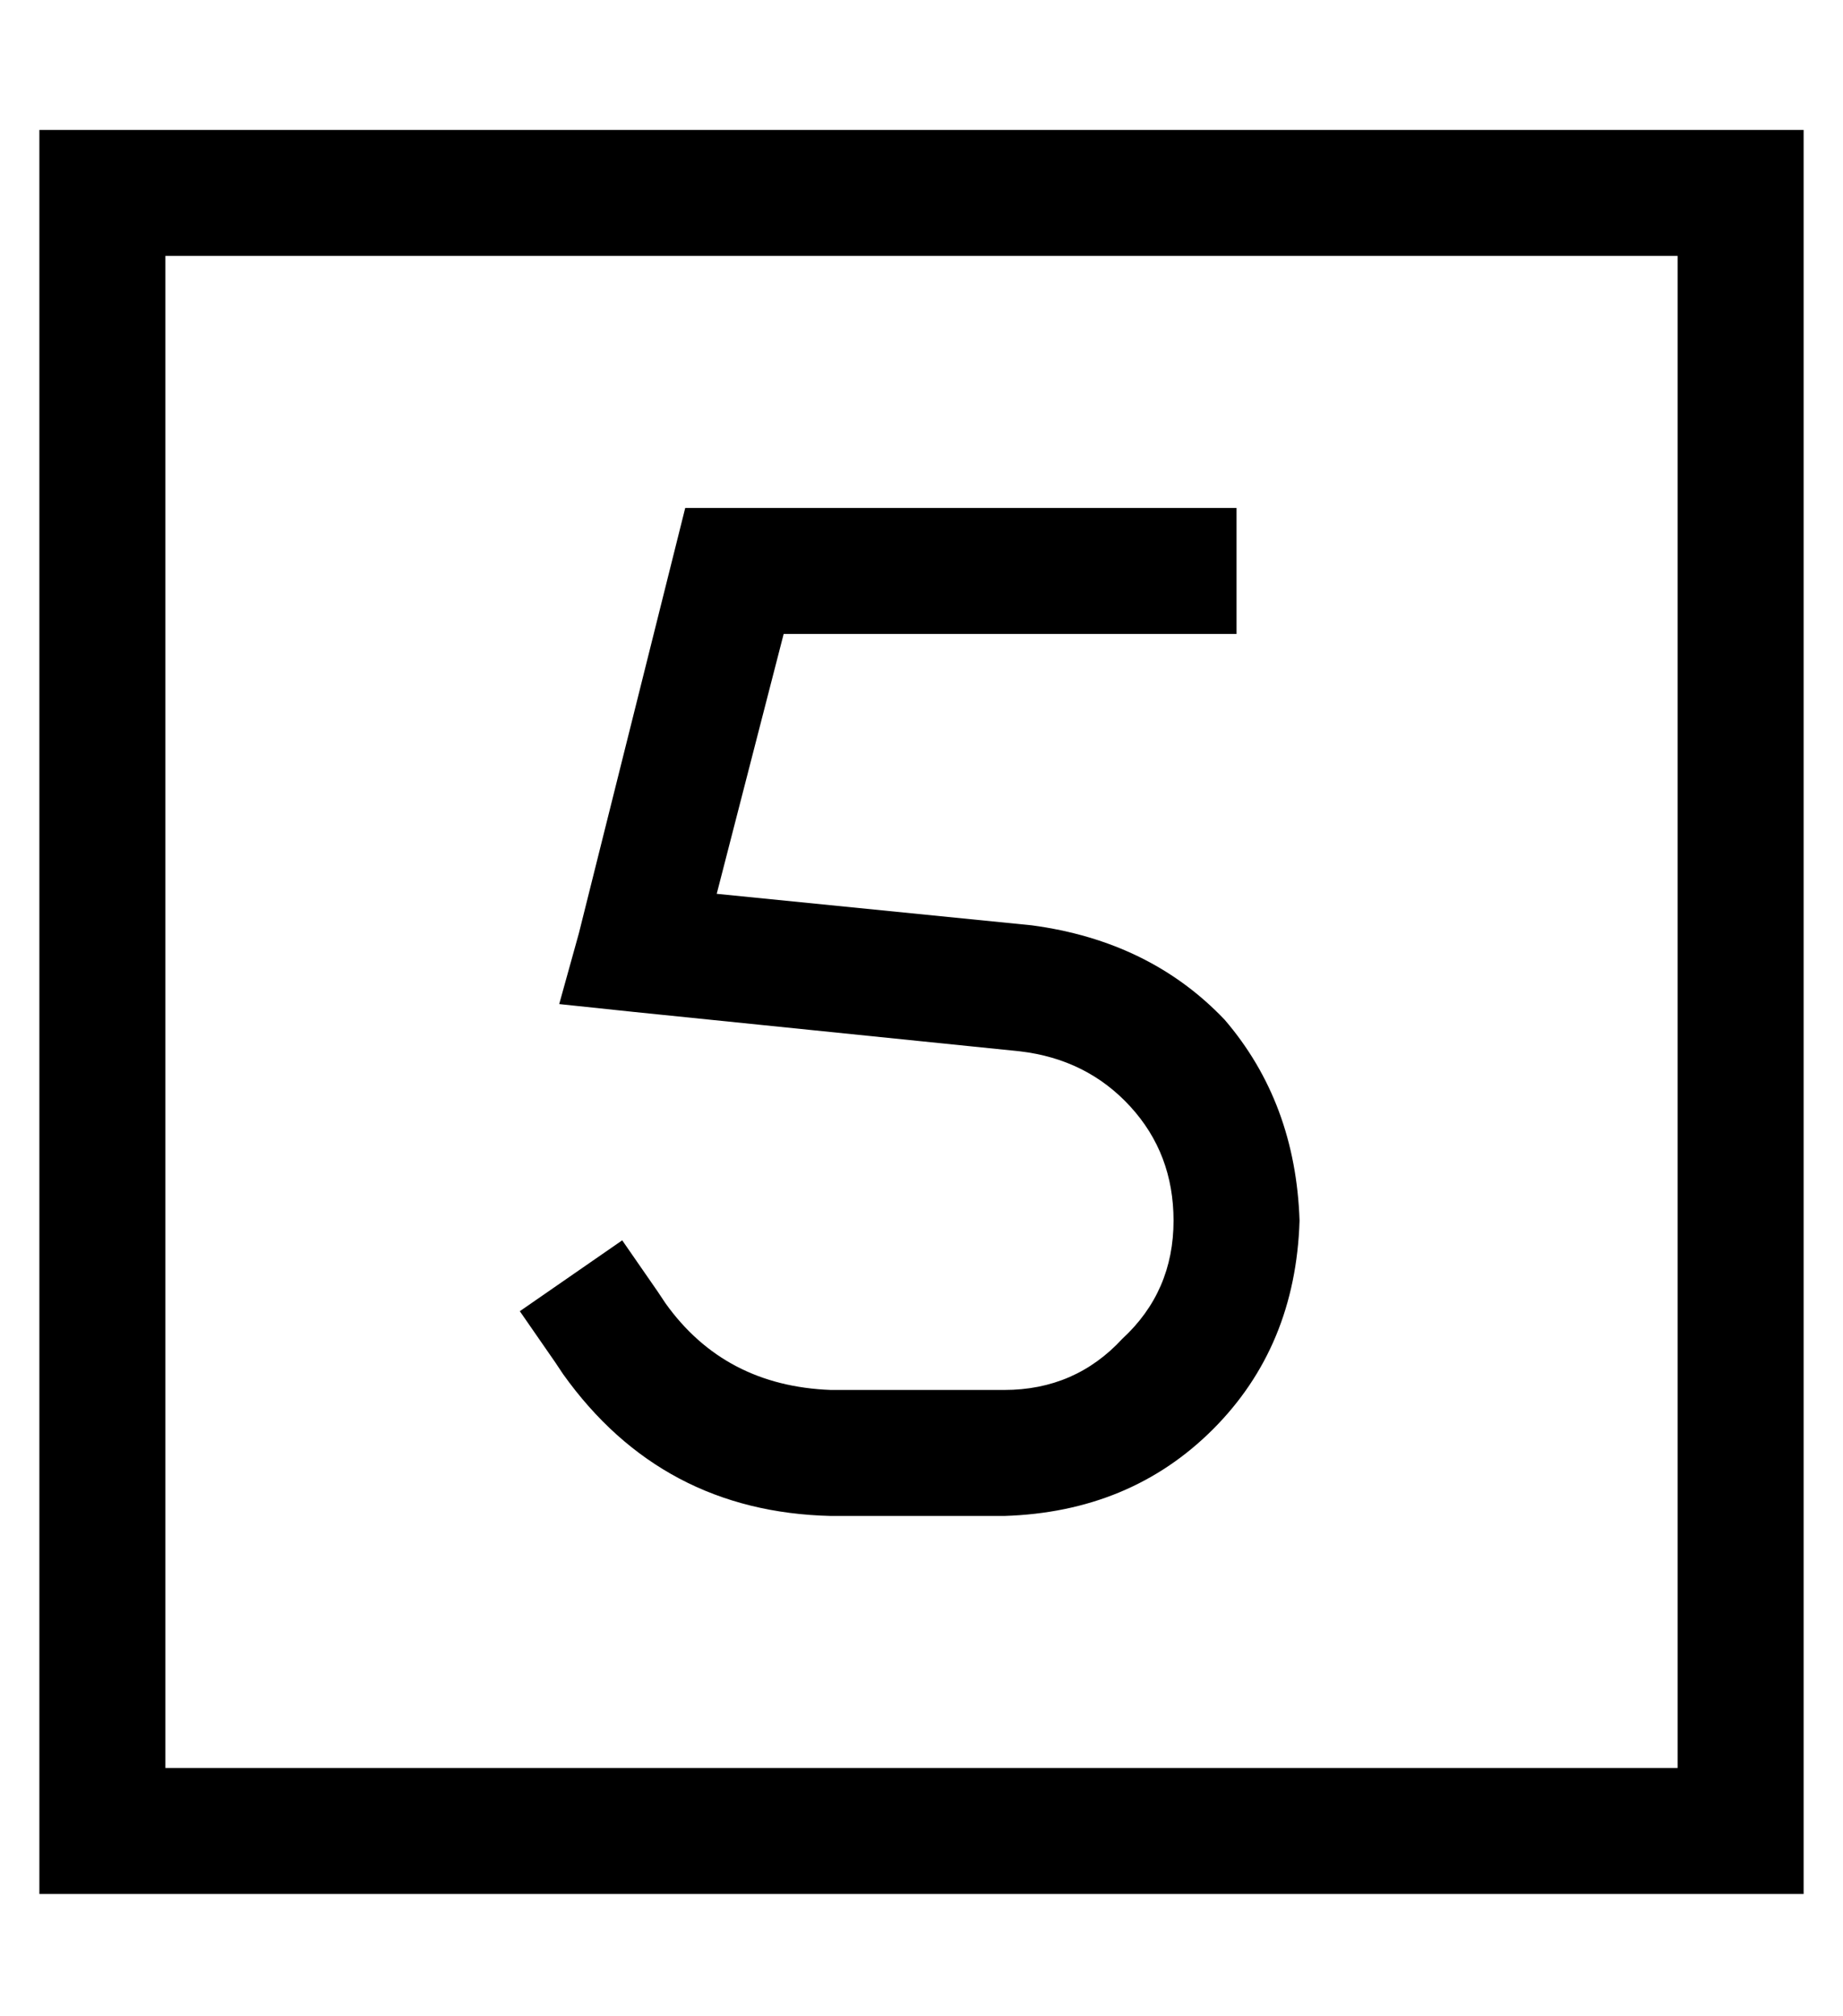 <?xml version="1.0" standalone="no"?>
<!DOCTYPE svg PUBLIC "-//W3C//DTD SVG 1.1//EN" "http://www.w3.org/Graphics/SVG/1.1/DTD/svg11.dtd" >
<svg xmlns="http://www.w3.org/2000/svg" xmlns:xlink="http://www.w3.org/1999/xlink" version="1.1" viewBox="-10 -40 468 512">
   <path fill="currentColor"
d="M32 25v384v-384v384h384v0v-384v0h-384v0zM0 -7h32h-32h448v32v0v384v0v32v0h-32h-416v-32v0v-384v0v-32v0zM176 89h112h-112h128v32v0h-16h-99l-17 66v0l80 8v0q30 4 49 24q18 21 19 51q-1 32 -22 53t-53 22h-44v0q-43 -1 -68 -36l-2 -3v0l-9 -13v0l26 -18v0l9 13v0l2 3
v0q15 21 42 22h44v0q18 0 30 -13q13 -12 13 -30q0 -17 -11 -29t-28 -14l-98 -10v0l-19 -2v0l5 -18v0l24 -96v0l3 -12v0h12v0z" />
</svg>
